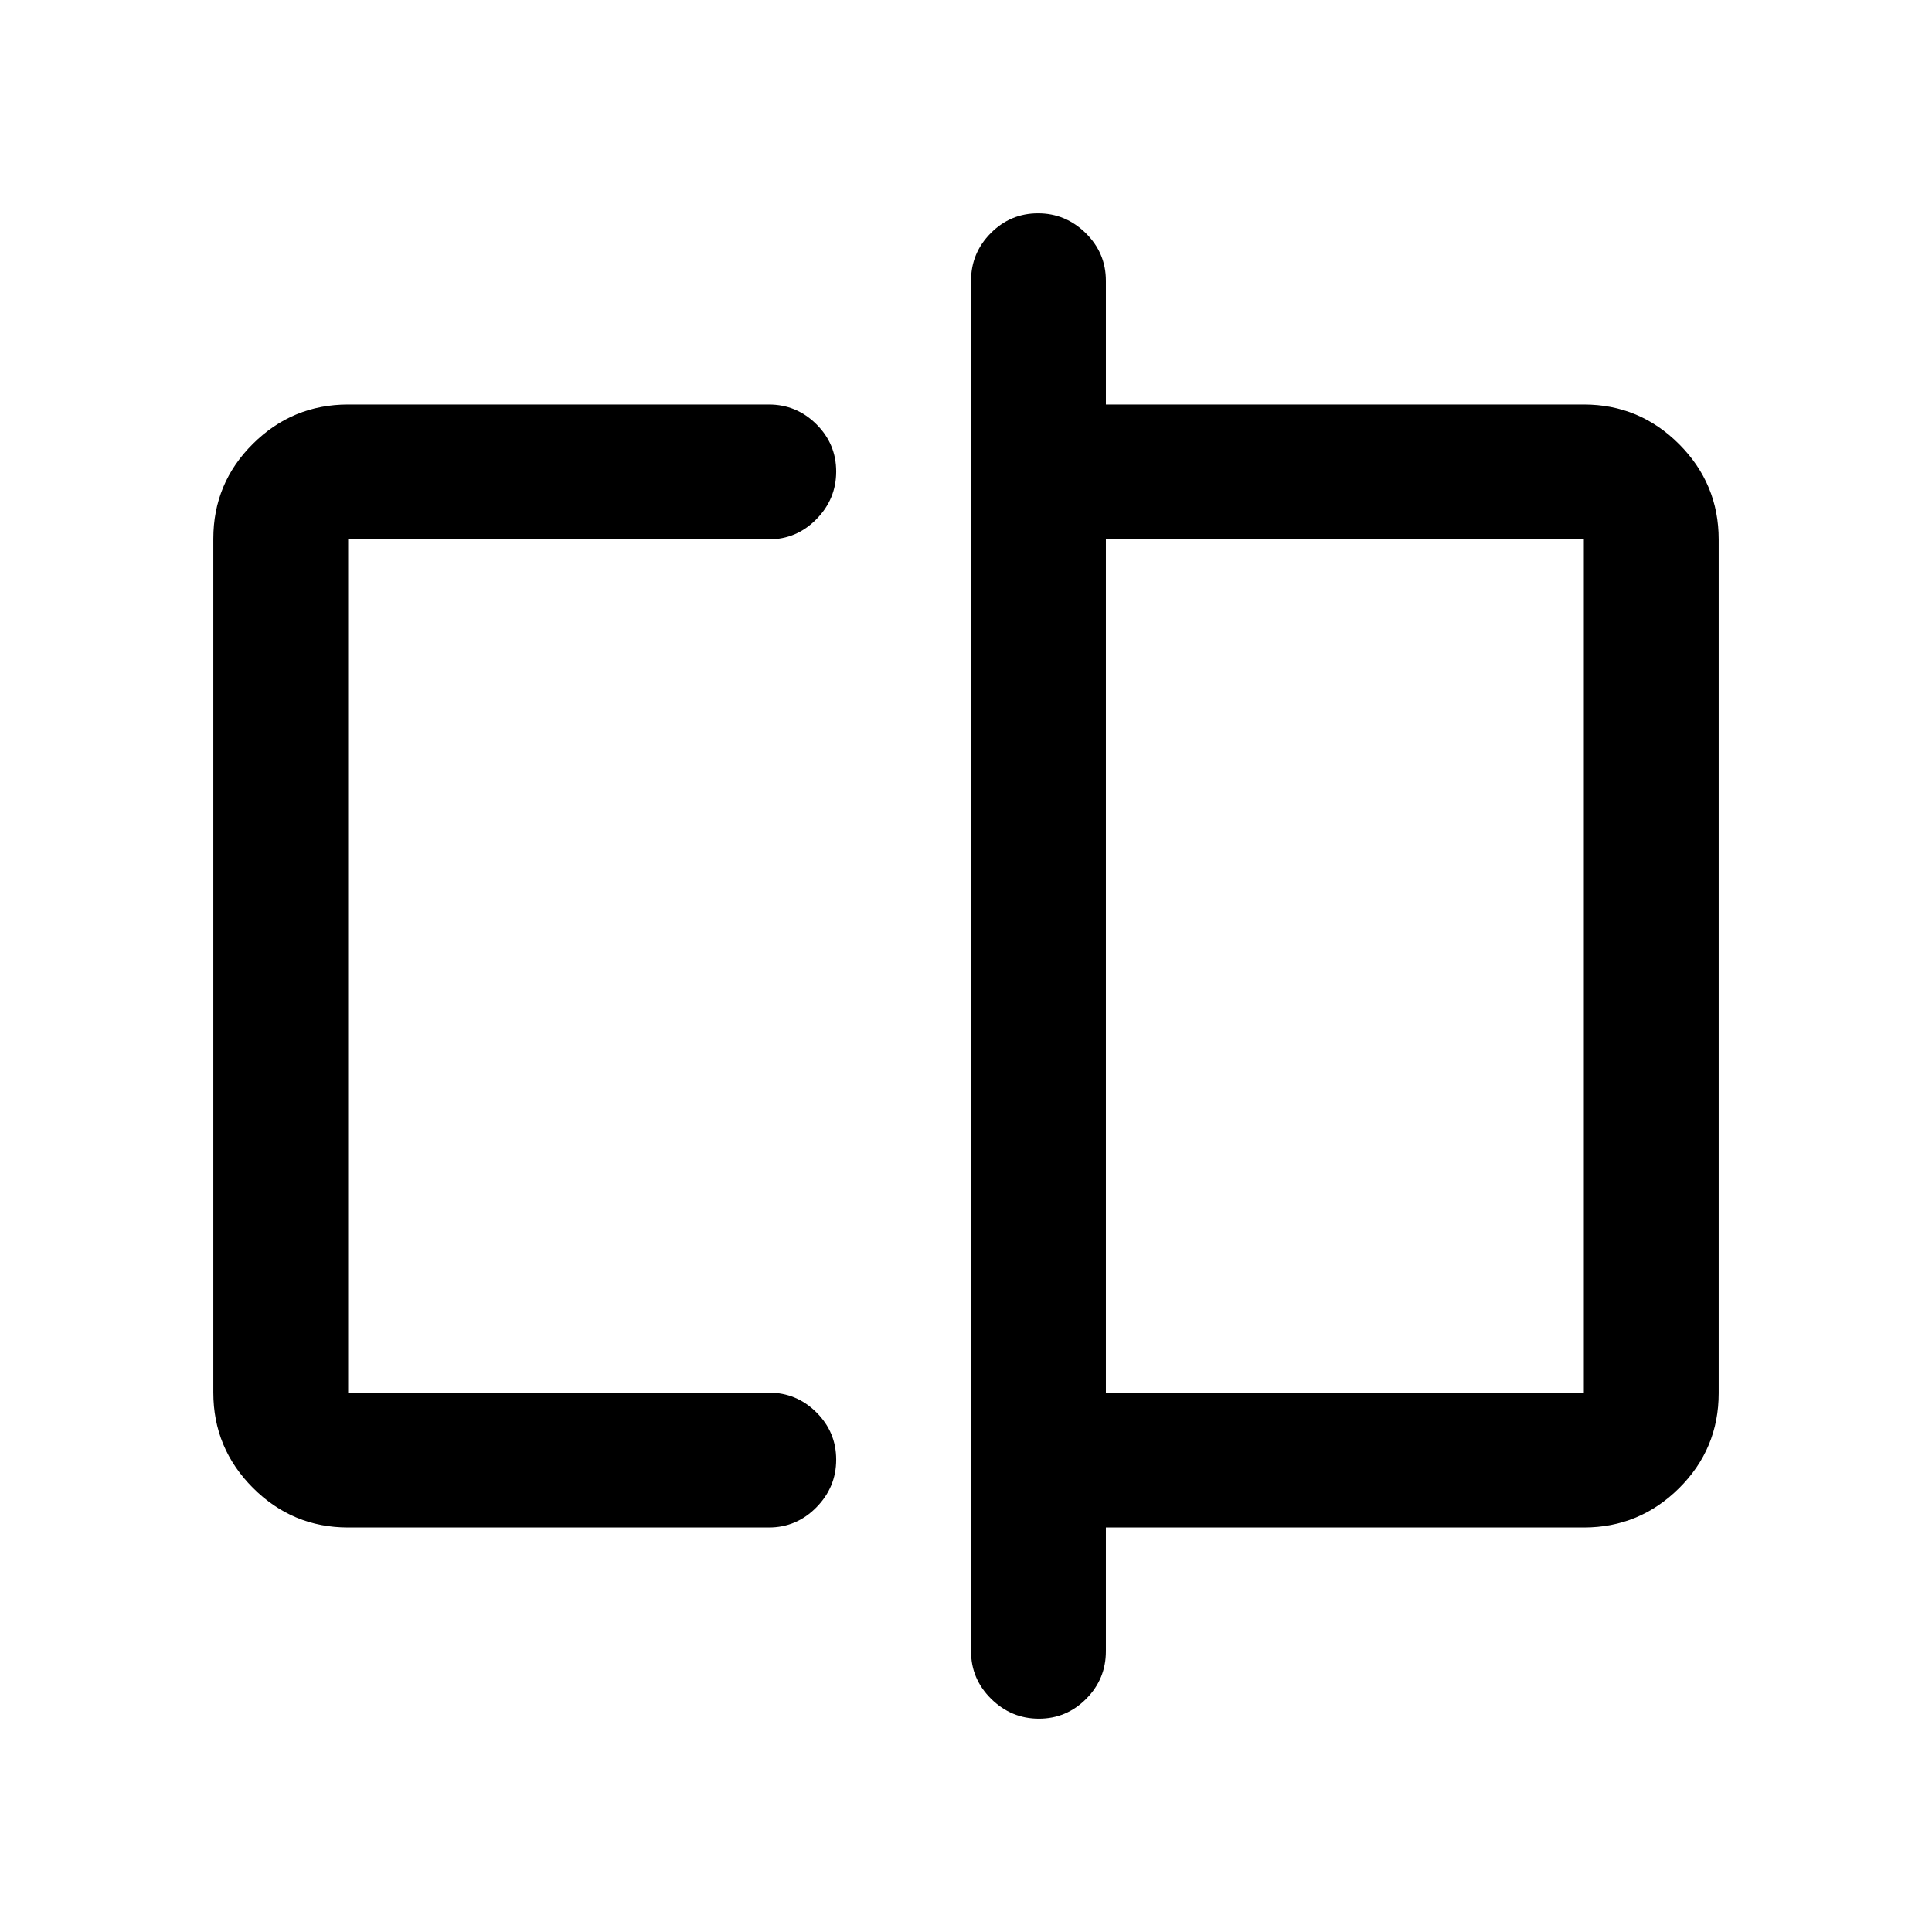 <svg xmlns="http://www.w3.org/2000/svg" height="20" viewBox="0 -960 960 960" width="20"><path d="M173-201q-27.64 0-47.32-19.69Q106-240.39 106-268.04v-424.24q0-27.66 19.68-47.19Q145.36-759 173-759h209q13.8 0 23.65 9.79 9.85 9.79 9.85 23.5T405.65-702q-9.85 10-23.65 10H173v424h209q13.8 0 23.65 9.79 9.85 9.79 9.85 23.5T405.65-211q-9.85 10-23.65 10H173Zm343.21 95q-13.71 0-23.71-9.85t-10-23.65v-681q0-13.8 9.79-23.65 9.79-9.85 23.5-9.85t23.71 9.85q10 9.85 10 23.65v61.5H787q27.64 0 47.32 19.69Q854-719.61 854-691.96v424.24q0 27.66-19.68 47.19Q814.64-201 787-201H549.5v61.5q0 13.8-9.79 23.65-9.79 9.85-23.5 9.85Zm33.29-162H787v-424H549.5v424ZM173-268v-424 424Zm614 0v-424 424Z"/></svg>